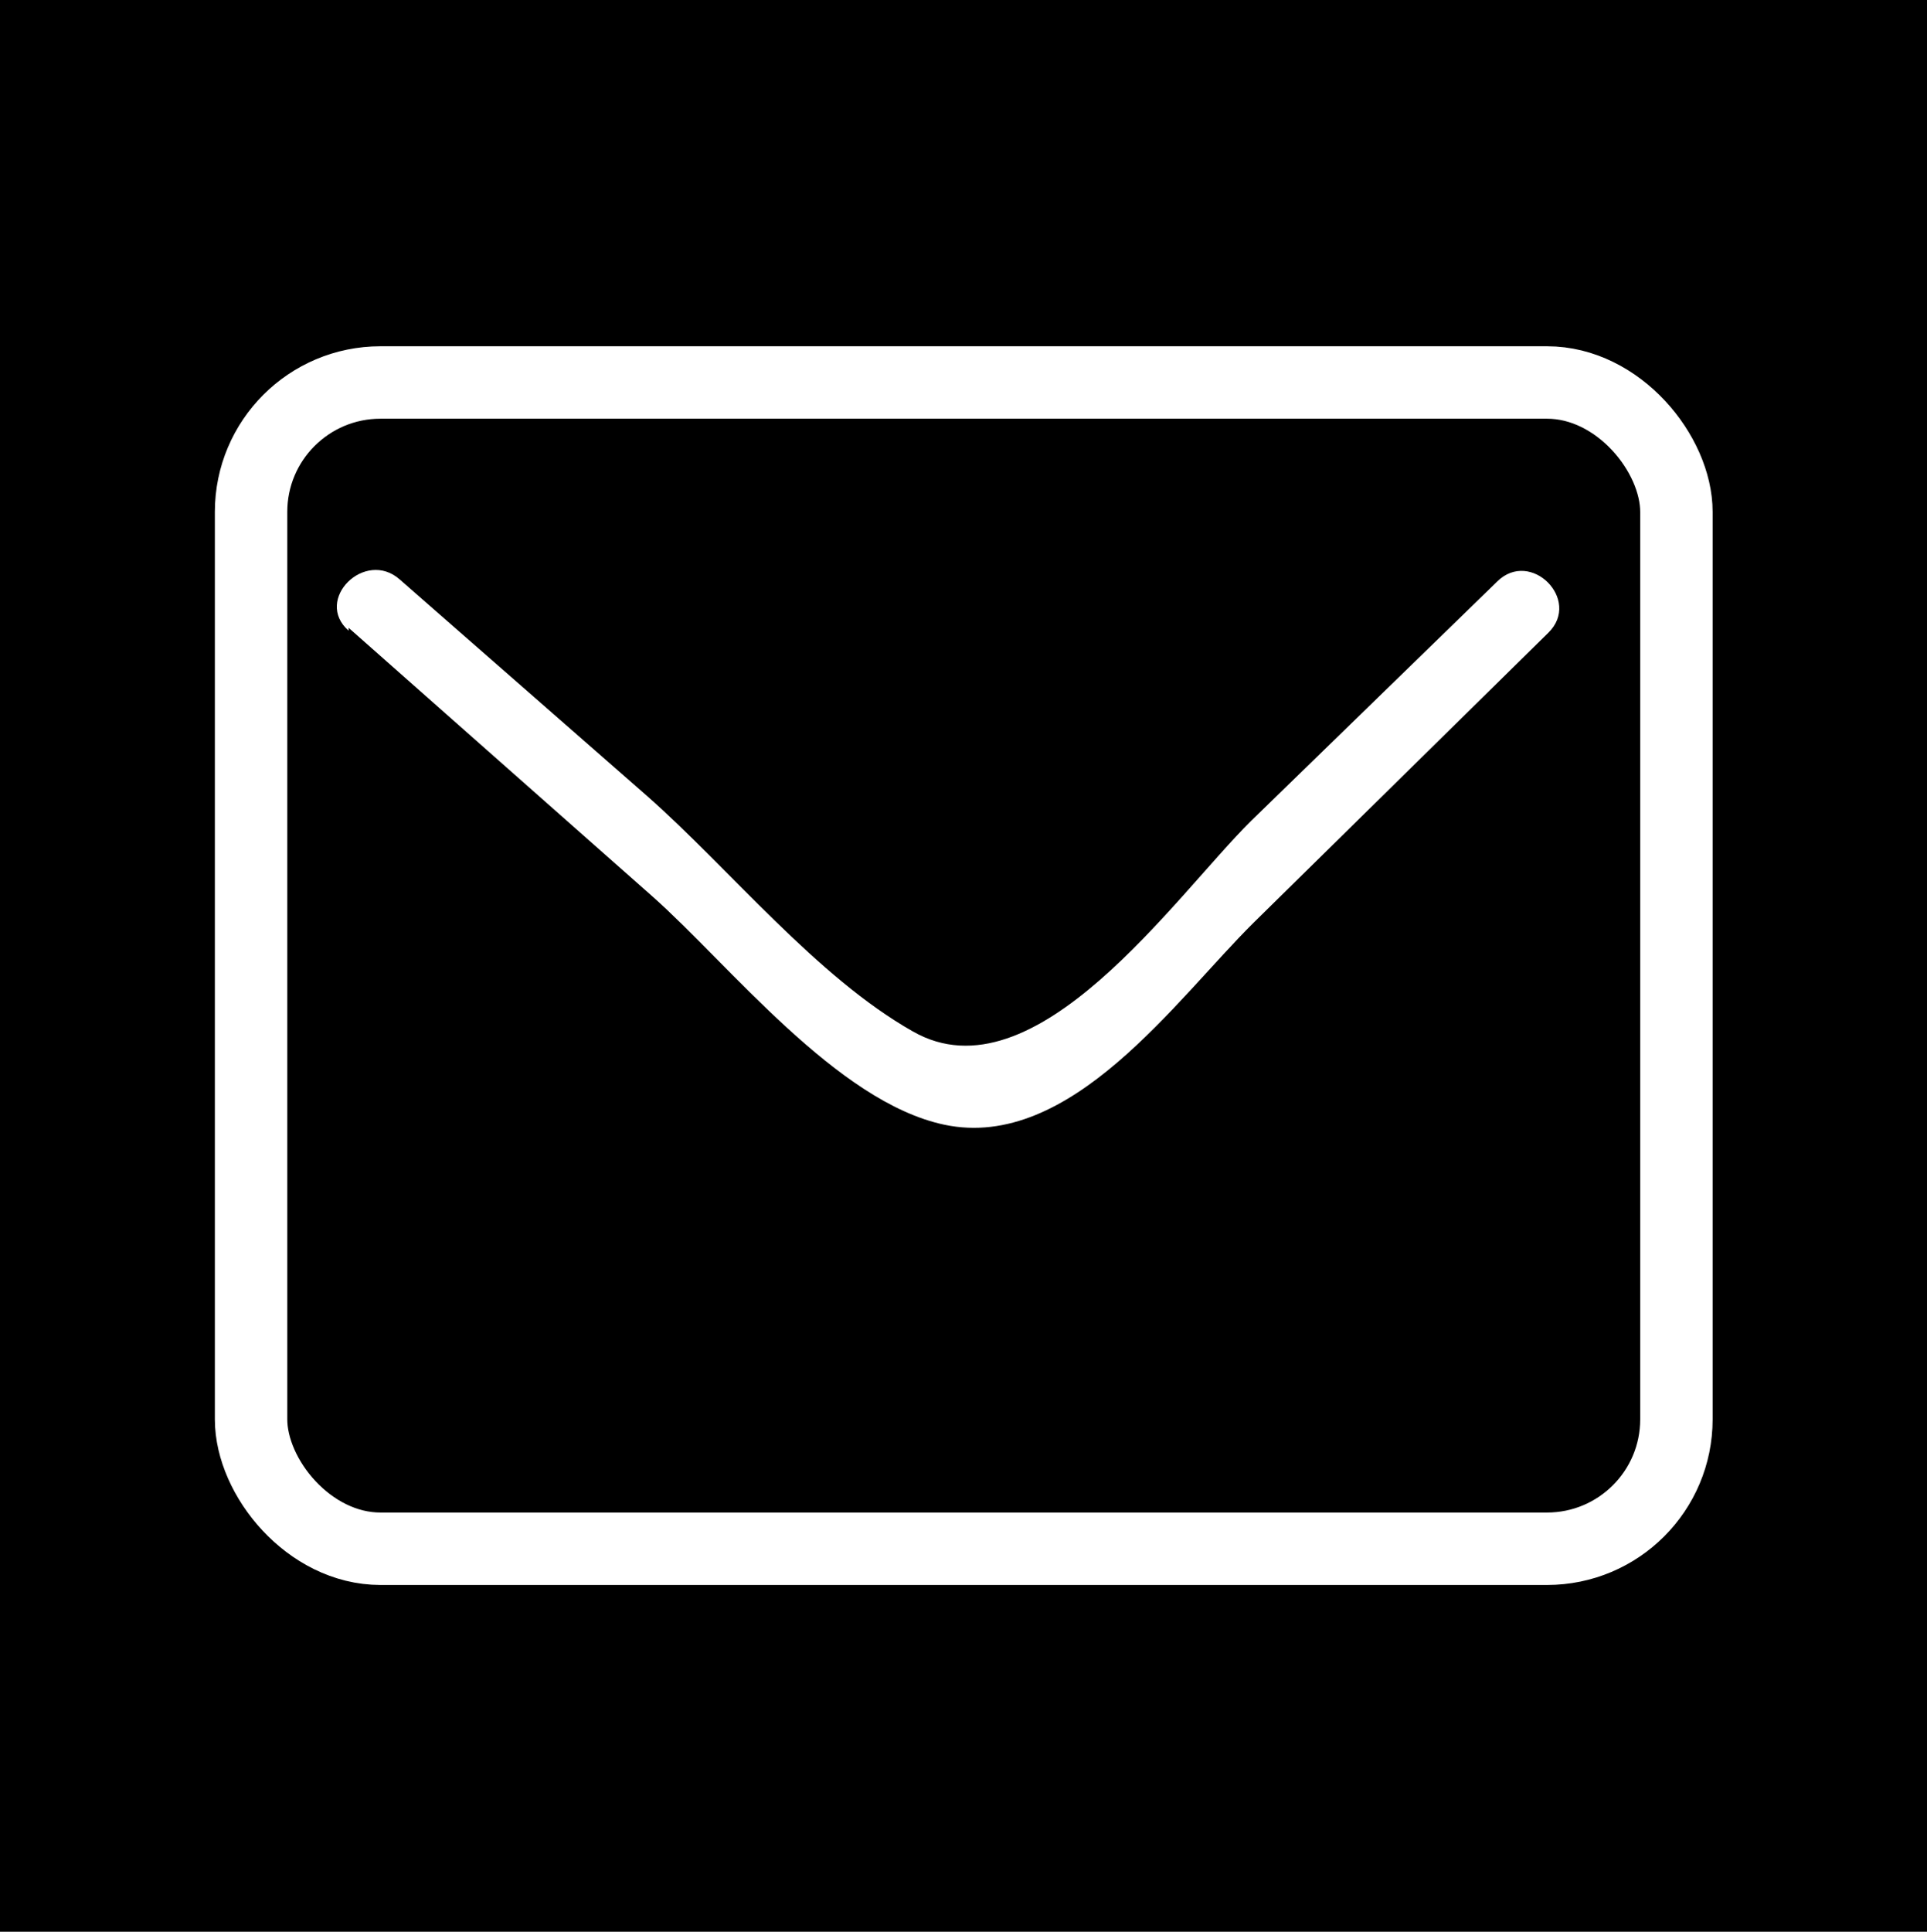 <svg id="Слой_1" data-name="Слой 1" xmlns="http://www.w3.org/2000/svg" viewBox="0 0 39.91 40"><defs><style>.cls-1{fill:none;stroke:#fff;stroke-miterlimit:10;stroke-width:1.5px;}.cls-2{fill:#fff;}</style></defs><title>subscribe-svg</title><rect width="39.91" height="40"/><rect class="cls-1" x="5.2" y="7.92" width="29.52" height="24.15" rx="2.68" ry="2.68"/><path class="cls-2" d="M7.31,13l6.29,5.56c1.6,1.42,3.82,4.26,6.05,4.73,2.62.55,4.8-2.6,6.41-4.19l6.1-6c.69-.68-.37-1.74-1.06-1.06L26,17c-1.57,1.55-4.47,5.8-7,4.36-2-1.13-3.79-3.36-5.5-4.87L8.37,12c-.72-.64-1.79.42-1.06,1.06Z" transform="translate(-0.09)"/></svg>